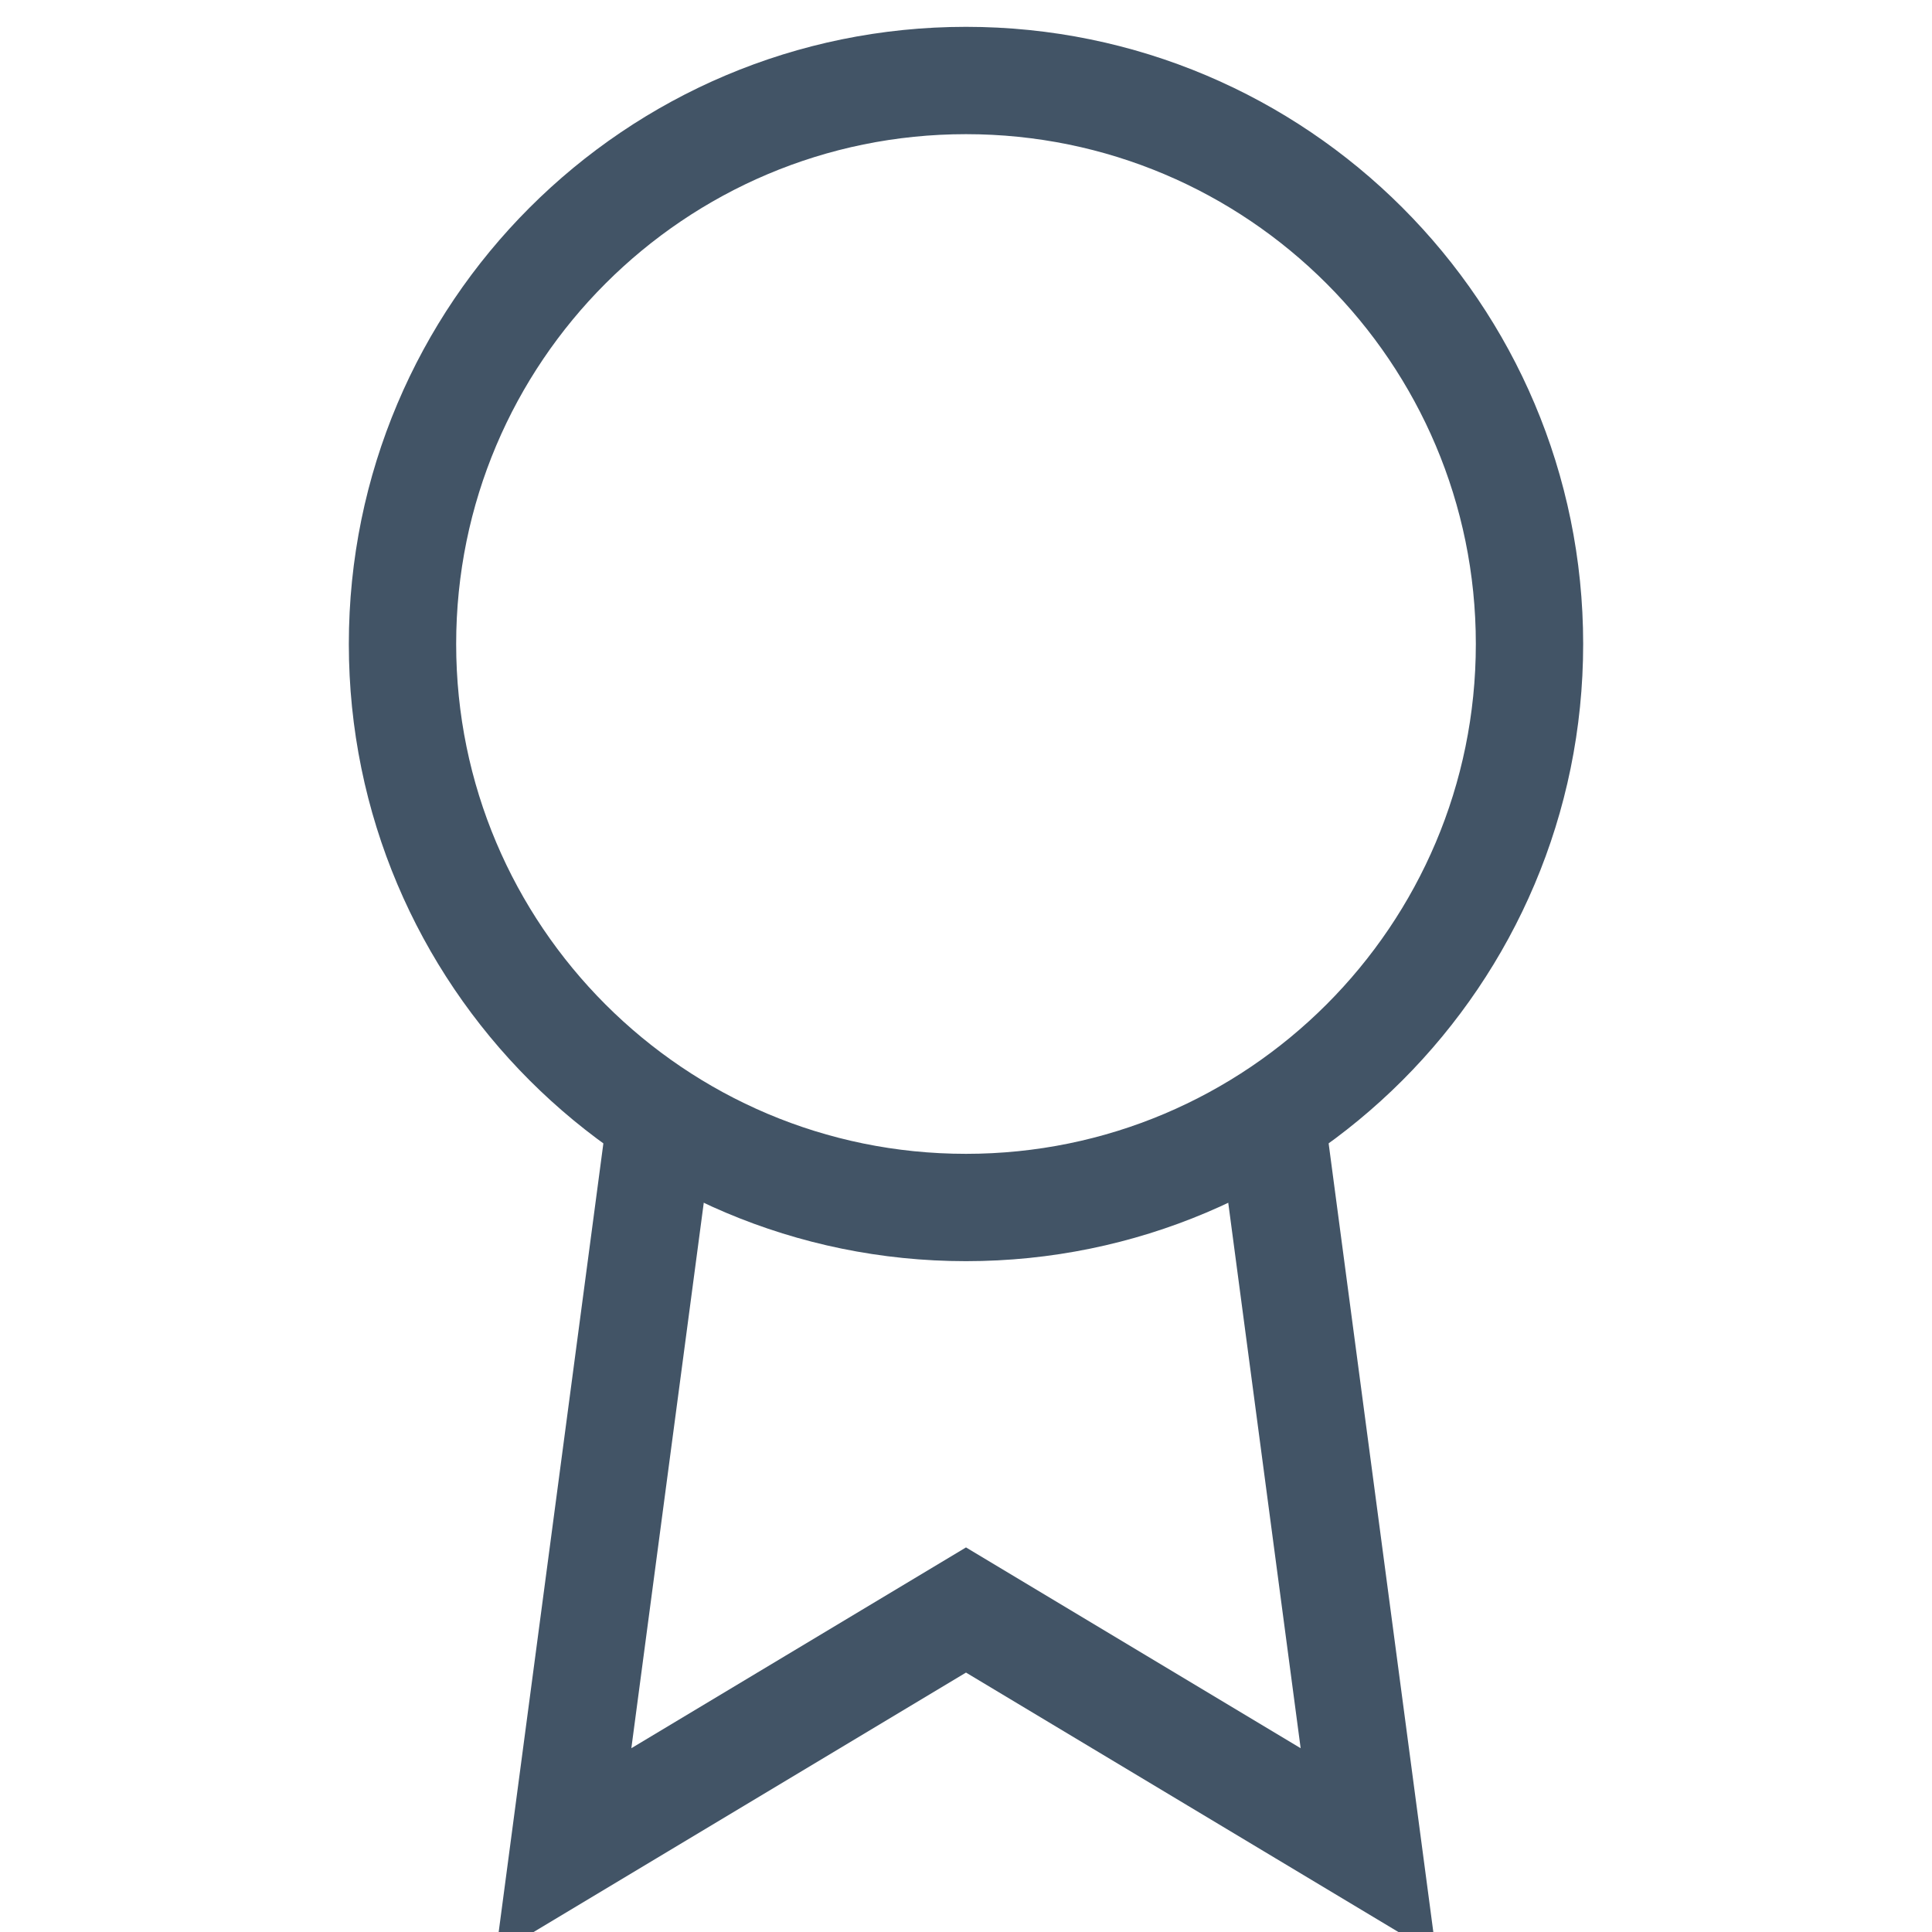 <svg width="18" height="18" viewBox="0 0 18 18" fill="none" xmlns="http://www.w3.org/2000/svg">
<path d="M9 11.25C11.899 11.25 14.25 8.899 14.25 6C14.25 3.101 11.899 0.75 9 0.75C6.101 0.75 3.75 3.101 3.75 6C3.75 8.899 6.101 11.25 9 11.25Z" stroke="#425466" strokeLinecap="round" strokeLinejoin="round"/>
<path d="M6.157 10.418L5.25 17.25L9 15L12.75 17.25L11.842 10.41" stroke="#425466" strokeLinecap="round" strokeLinejoin="round"/>
</svg>
